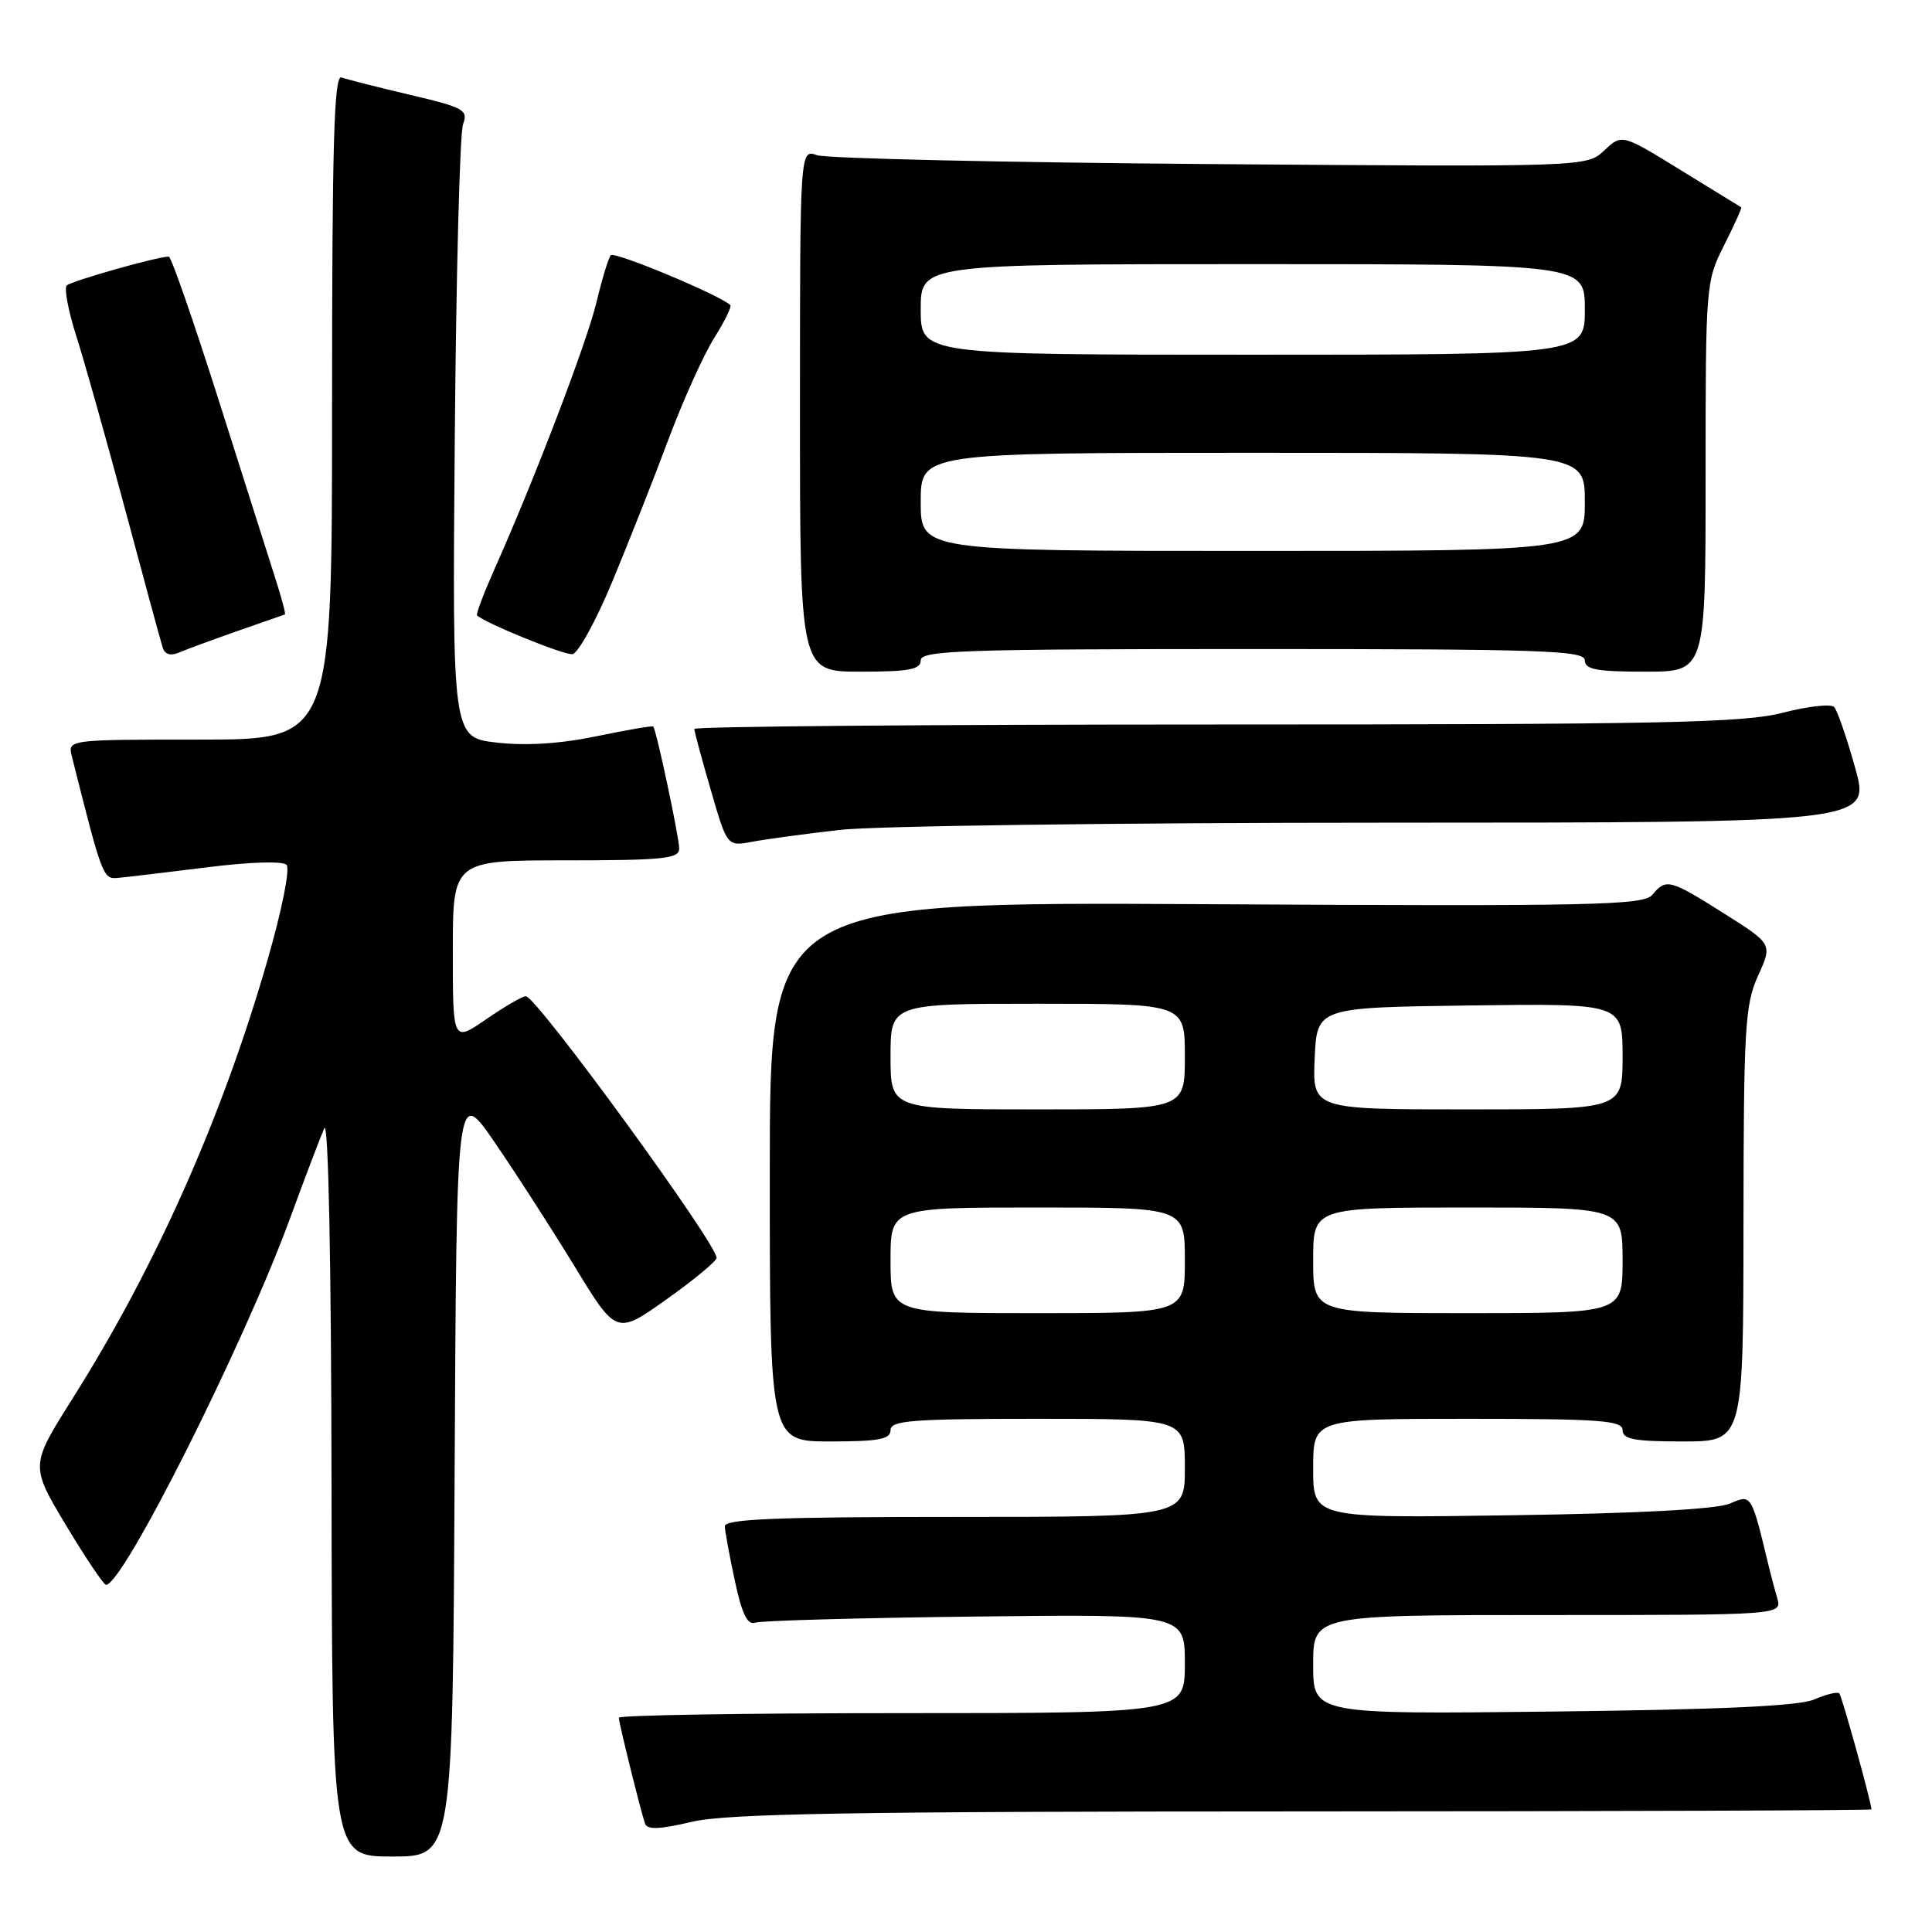 <?xml version="1.0" encoding="UTF-8" standalone="no"?>
<!DOCTYPE svg PUBLIC "-//W3C//DTD SVG 1.1//EN" "http://www.w3.org/Graphics/SVG/1.1/DTD/svg11.dtd" >
<svg xmlns="http://www.w3.org/2000/svg" xmlns:xlink="http://www.w3.org/1999/xlink" version="1.1" viewBox="0 0 256 256">
 <g >
 <path fill="currentColor"
d=" M 60.24 195.02 C 60.50 144.04 60.50 144.04 65.48 151.27 C 68.22 155.25 72.98 162.64 76.07 167.69 C 81.67 176.89 81.67 176.89 88.29 172.19 C 91.93 169.61 94.92 167.13 94.95 166.68 C 95.06 164.90 71.09 132.02 69.68 132.01 C 69.23 132.00 66.87 133.37 64.43 135.05 C 60.00 138.10 60.00 138.10 60.00 126.05 C 60.00 114.00 60.00 114.00 75.00 114.00 C 87.89 114.00 90.00 113.78 90.00 112.45 C 90.00 110.97 86.98 96.76 86.56 96.27 C 86.45 96.14 83.08 96.72 79.07 97.55 C 74.27 98.55 69.75 98.84 65.85 98.40 C 59.93 97.73 59.93 97.73 60.26 58.12 C 60.44 36.33 60.93 17.58 61.36 16.45 C 62.06 14.57 61.47 14.24 54.31 12.56 C 50.02 11.55 45.94 10.52 45.25 10.26 C 44.26 9.88 44.00 19.02 44.00 53.89 C 44.00 98.00 44.00 98.00 26.48 98.00 C 8.96 98.00 8.96 98.00 9.53 100.25 C 13.52 116.14 13.66 116.50 15.58 116.33 C 16.64 116.24 21.91 115.61 27.30 114.94 C 33.08 114.21 37.46 114.07 37.97 114.60 C 38.46 115.11 37.35 120.64 35.40 127.38 C 29.41 148.13 20.62 167.89 9.59 185.35 C 4.01 194.20 4.01 194.20 8.74 202.10 C 11.35 206.44 13.74 210.00 14.05 210.00 C 16.31 210.00 32.28 178.20 38.41 161.50 C 40.42 156.00 42.48 150.60 42.97 149.50 C 43.51 148.29 43.89 166.84 43.93 196.75 C 44.00 246.00 44.00 246.00 51.99 246.00 C 59.98 246.00 59.98 246.00 60.24 195.02 Z  M 172.75 240.02 C 214.14 240.01 247.99 239.89 247.98 239.75 C 247.90 238.58 244.05 224.72 243.72 224.38 C 243.47 224.14 241.98 224.50 240.39 225.19 C 238.36 226.06 228.10 226.53 205.75 226.79 C 174.00 227.15 174.00 227.15 174.00 220.57 C 174.00 214.00 174.00 214.00 205.07 214.00 C 236.13 214.00 236.13 214.00 235.49 211.75 C 235.13 210.51 234.68 208.82 234.48 208.00 C 232.03 197.82 232.13 197.99 229.22 199.23 C 227.47 199.98 217.14 200.54 200.25 200.78 C 174.00 201.17 174.00 201.17 174.00 194.59 C 174.00 188.00 174.00 188.00 194.50 188.00 C 212.06 188.00 215.00 188.22 215.00 189.50 C 215.00 190.71 216.56 191.00 223.00 191.00 C 231.00 191.00 231.00 191.00 231.02 162.25 C 231.04 136.12 231.22 133.12 232.95 129.30 C 234.86 125.09 234.86 125.09 228.46 121.05 C 221.26 116.50 220.77 116.37 218.95 118.56 C 217.79 119.96 211.32 120.10 159.82 119.81 C 102.00 119.50 102.00 119.50 102.00 155.25 C 102.00 191.00 102.00 191.00 110.00 191.00 C 116.44 191.00 118.00 190.71 118.00 189.50 C 118.00 188.22 120.83 188.00 137.50 188.00 C 157.00 188.00 157.00 188.00 157.00 194.50 C 157.00 201.00 157.00 201.00 126.50 201.00 C 102.74 201.00 96.01 201.28 96.04 202.25 C 96.07 202.94 96.67 206.20 97.38 209.50 C 98.32 213.90 99.05 215.37 100.08 215.01 C 100.86 214.74 113.99 214.38 129.25 214.20 C 157.00 213.88 157.00 213.88 157.00 220.44 C 157.00 227.00 157.00 227.00 119.50 227.00 C 98.88 227.00 82.00 227.27 82.00 227.61 C 82.00 228.27 84.85 239.81 85.47 241.64 C 85.75 242.47 87.41 242.41 91.67 241.40 C 96.33 240.31 112.56 240.03 172.75 240.02 Z  M 111.23 109.97 C 115.78 109.44 148.38 109.01 183.67 109.01 C 247.85 109.00 247.85 109.00 245.82 101.75 C 244.71 97.76 243.45 94.13 243.04 93.69 C 242.62 93.24 239.56 93.58 236.24 94.44 C 231.06 95.78 220.53 96.00 161.11 96.00 C 123.10 96.00 92.00 96.26 92.00 96.59 C 92.00 96.91 92.98 100.54 94.18 104.66 C 96.35 112.16 96.35 112.16 99.66 111.54 C 101.47 111.20 106.68 110.49 111.23 109.97 Z  M 122.00 87.50 C 122.00 86.19 127.56 86.00 166.00 86.00 C 204.44 86.00 210.00 86.19 210.00 87.50 C 210.00 88.71 211.56 89.00 218.00 89.00 C 226.00 89.00 226.00 89.00 226.00 63.17 C 226.00 37.70 226.03 37.27 228.47 32.47 C 229.82 29.79 230.83 27.54 230.72 27.47 C 230.60 27.40 226.99 25.18 222.70 22.54 C 214.91 17.74 214.91 17.74 212.58 19.93 C 210.24 22.12 210.24 22.12 160.37 21.74 C 132.94 21.53 109.49 21.00 108.25 20.56 C 106.00 19.77 106.00 19.77 106.00 54.38 C 106.00 89.00 106.00 89.00 114.00 89.00 C 120.44 89.00 122.00 88.71 122.00 87.50 Z  M 31.50 83.60 C 34.80 82.45 37.61 81.47 37.75 81.42 C 37.88 81.38 37.35 79.35 36.57 76.92 C 35.79 74.49 32.41 63.84 29.05 53.25 C 25.69 42.66 22.68 34.00 22.37 34.00 C 20.86 34.00 9.42 37.24 8.84 37.83 C 8.48 38.20 9.05 41.20 10.10 44.50 C 11.16 47.80 14.07 58.15 16.58 67.50 C 19.08 76.85 21.33 85.11 21.57 85.85 C 21.86 86.73 22.64 86.94 23.76 86.45 C 24.72 86.04 28.20 84.76 31.50 83.60 Z  M 81.12 77.10 C 83.27 71.92 86.63 63.44 88.57 58.23 C 90.52 53.03 93.25 46.98 94.63 44.79 C 96.01 42.60 96.97 40.64 96.77 40.43 C 95.48 39.14 81.40 33.26 80.93 33.82 C 80.62 34.19 79.77 36.98 79.05 40.00 C 77.77 45.36 70.82 63.54 65.54 75.37 C 64.10 78.61 63.05 81.38 63.21 81.54 C 64.24 82.55 74.75 86.83 75.85 86.68 C 76.60 86.58 78.97 82.27 81.12 77.10 Z  M 118.00 167.00 C 118.00 160.00 118.00 160.00 137.50 160.00 C 157.00 160.00 157.00 160.00 157.00 167.00 C 157.00 174.00 157.00 174.00 137.50 174.00 C 118.00 174.00 118.00 174.00 118.00 167.00 Z  M 174.00 167.00 C 174.00 160.00 174.00 160.00 194.50 160.00 C 215.00 160.00 215.00 160.00 215.00 167.00 C 215.00 174.00 215.00 174.00 194.50 174.00 C 174.00 174.00 174.00 174.00 174.00 167.00 Z  M 118.00 140.00 C 118.00 133.00 118.00 133.00 137.50 133.00 C 157.00 133.00 157.00 133.00 157.00 140.00 C 157.00 147.00 157.00 147.00 137.50 147.00 C 118.00 147.00 118.00 147.00 118.00 140.00 Z  M 174.20 140.25 C 174.50 133.50 174.50 133.50 194.75 133.23 C 215.00 132.96 215.00 132.96 215.00 139.98 C 215.00 147.00 215.00 147.00 194.45 147.00 C 173.91 147.00 173.91 147.00 174.20 140.25 Z  M 122.00 66.50 C 122.00 60.00 122.00 60.00 166.00 60.00 C 210.00 60.00 210.00 60.00 210.00 66.50 C 210.00 73.00 210.00 73.00 166.00 73.00 C 122.00 73.00 122.00 73.00 122.00 66.50 Z  M 122.00 41.00 C 122.00 35.00 122.00 35.00 166.00 35.00 C 210.00 35.00 210.00 35.00 210.00 41.00 C 210.00 47.00 210.00 47.00 166.00 47.00 C 122.00 47.00 122.00 47.00 122.00 41.00 Z "/>
</g>
</svg>
